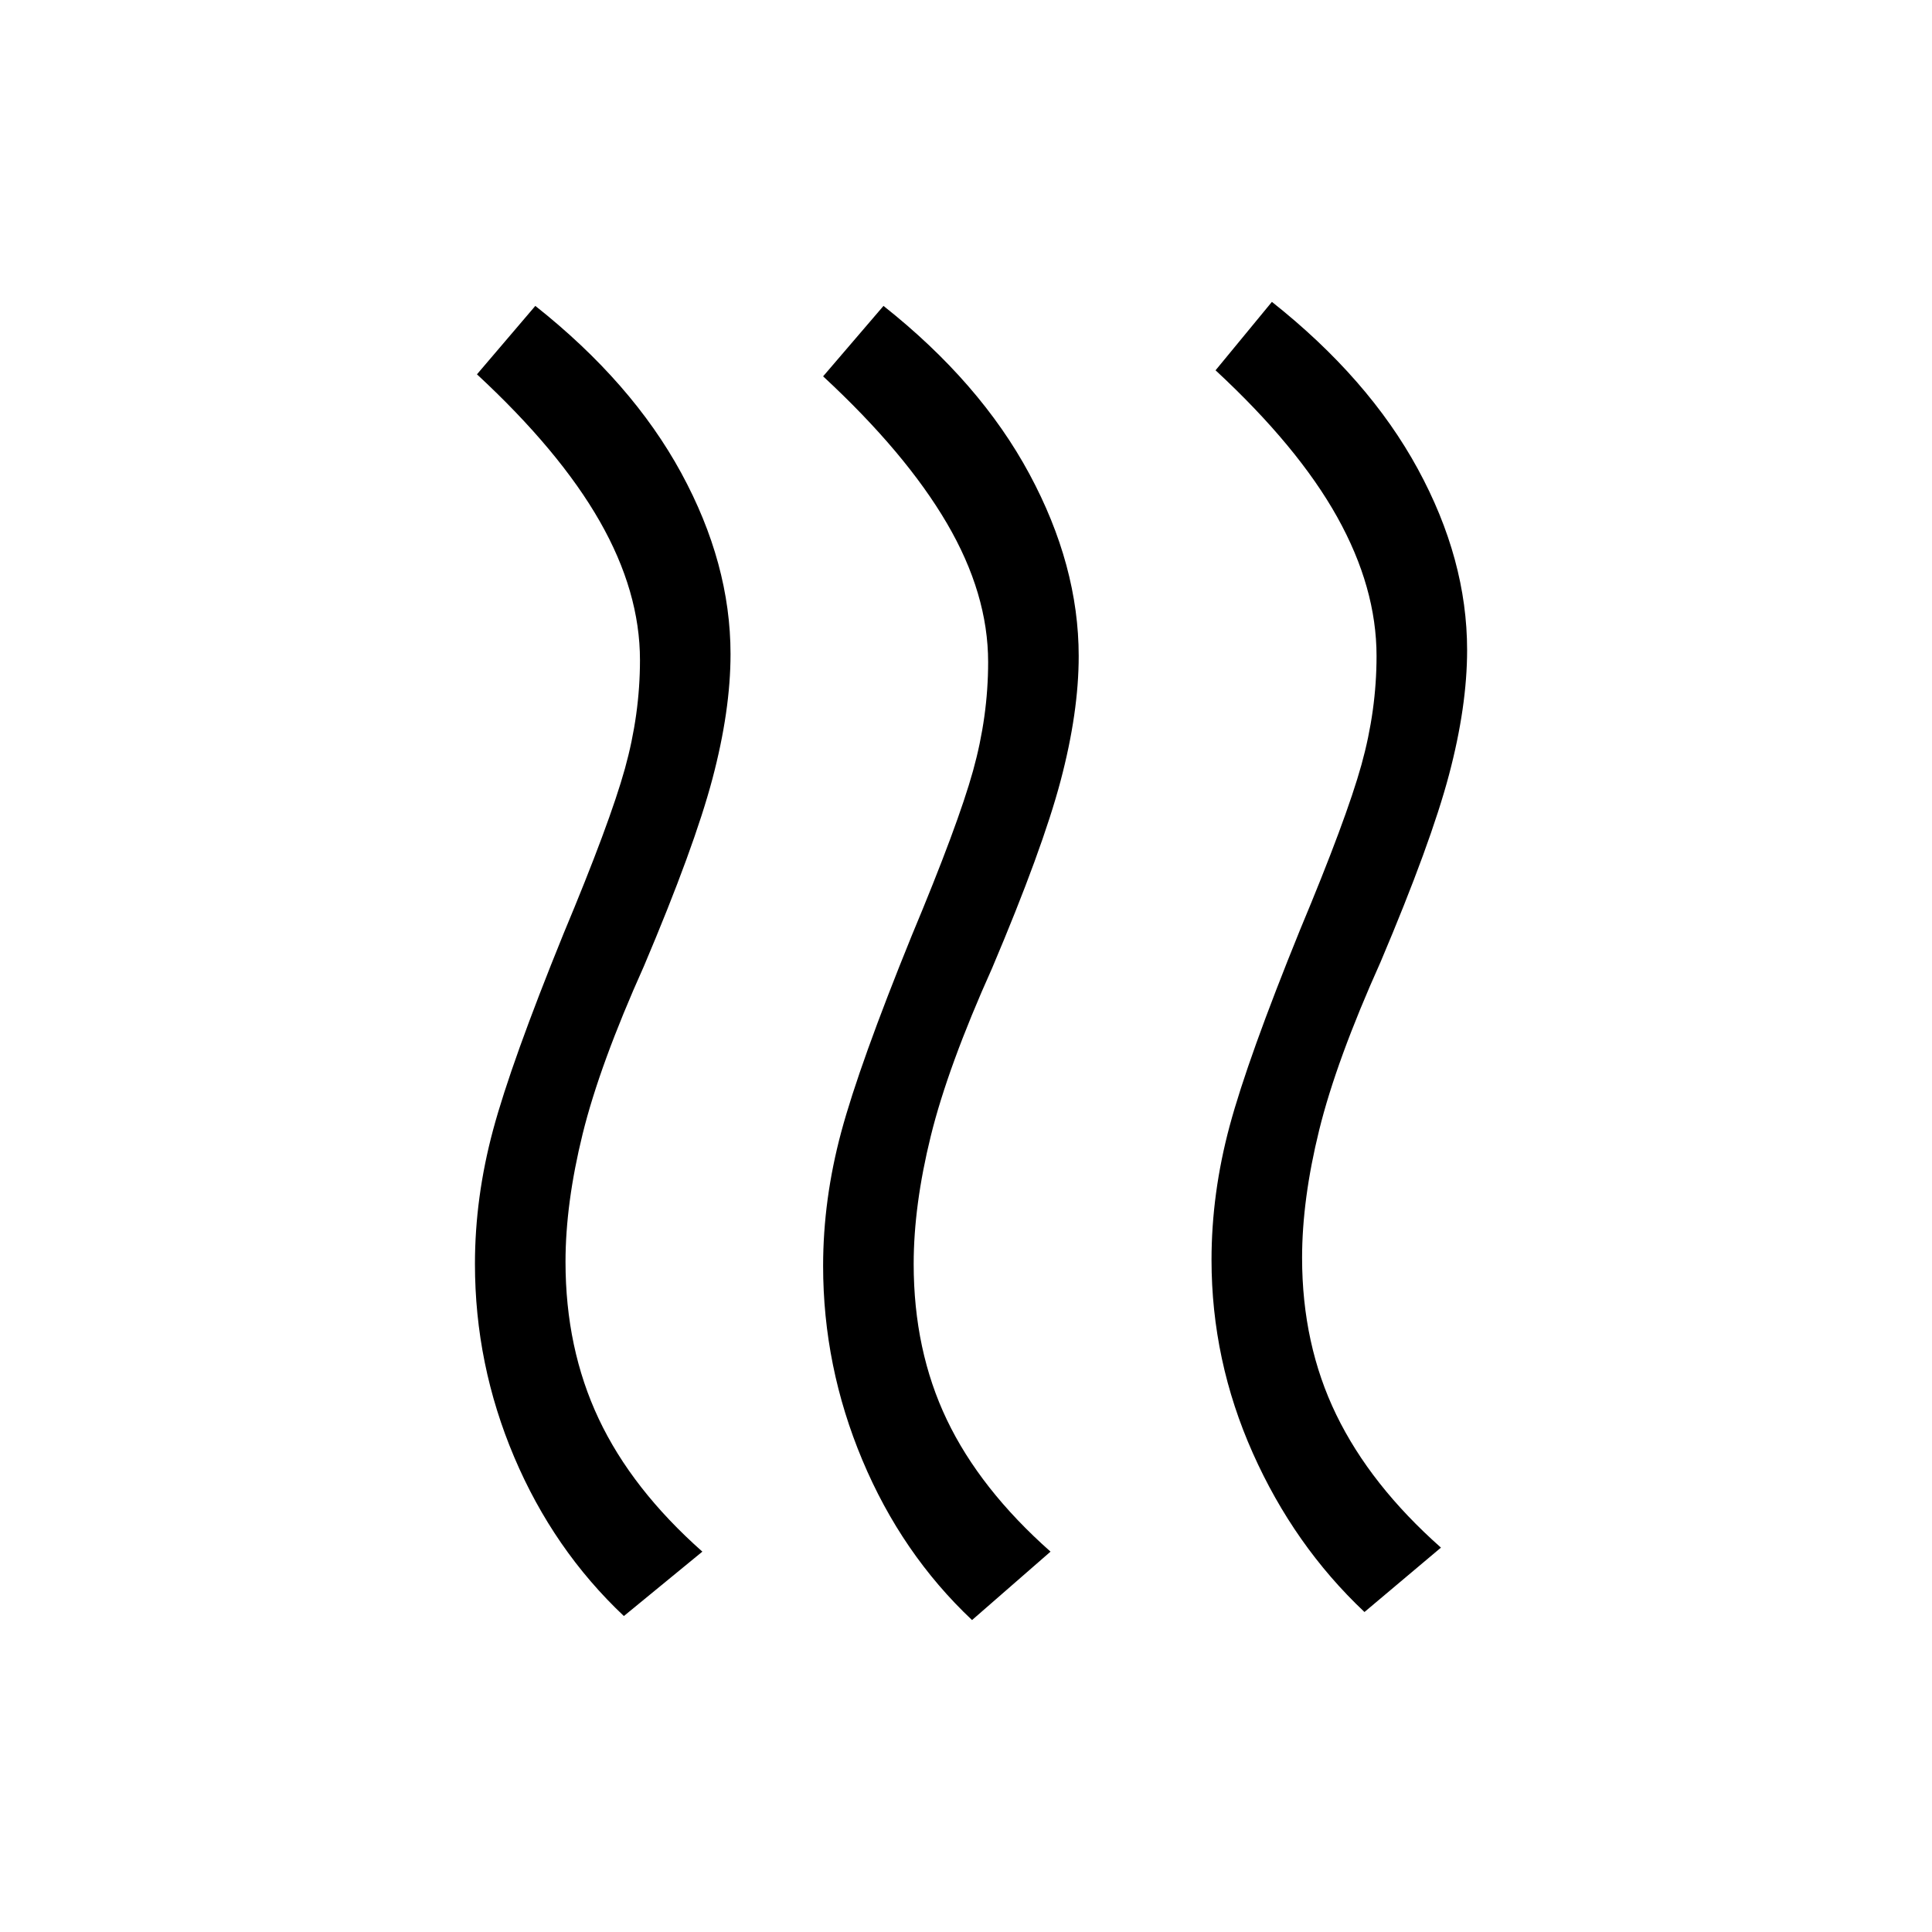 <svg xmlns="http://www.w3.org/2000/svg" height="20" viewBox="0 -960 960 960" width="20"><path d="M647-335q0 43 17 78t52 66l-38 32q-35-33-55.5-79T602-334q0-33 9-66.5t35-97.5q23-55 30.5-82t7.5-54q0-34-19.5-69T604-776l28-34q48 38 72.5 83t24.5 90q0 28-9 62t-34 93q-22 49-30.5 83.5T647-335Zm-193 3q0 43 16.5 77.5T522-189l-39 34q-35-33-54.5-79.5T409-331q0-33 9-66.5t35-97.5q23-55 30.5-82t7.5-54q0-34-20.5-69T409-773l30-35q48 38 72.5 83.5T536-634q0 28-9 62t-34 93q-22 49-30.5 83.5T454-332Zm-173-1q0 43 16.5 78t51.5 66l-39 32q-35-33-54.5-79T236-332q0-33 9-66.5t35-97.5q23-55 30.5-82t7.5-54q0-34-20-69t-61-73l29-34q48 38 72.5 83t24.5 90q0 28-9 62t-34 93q-22 49-30.5 83.5T281-333Z"/></svg>